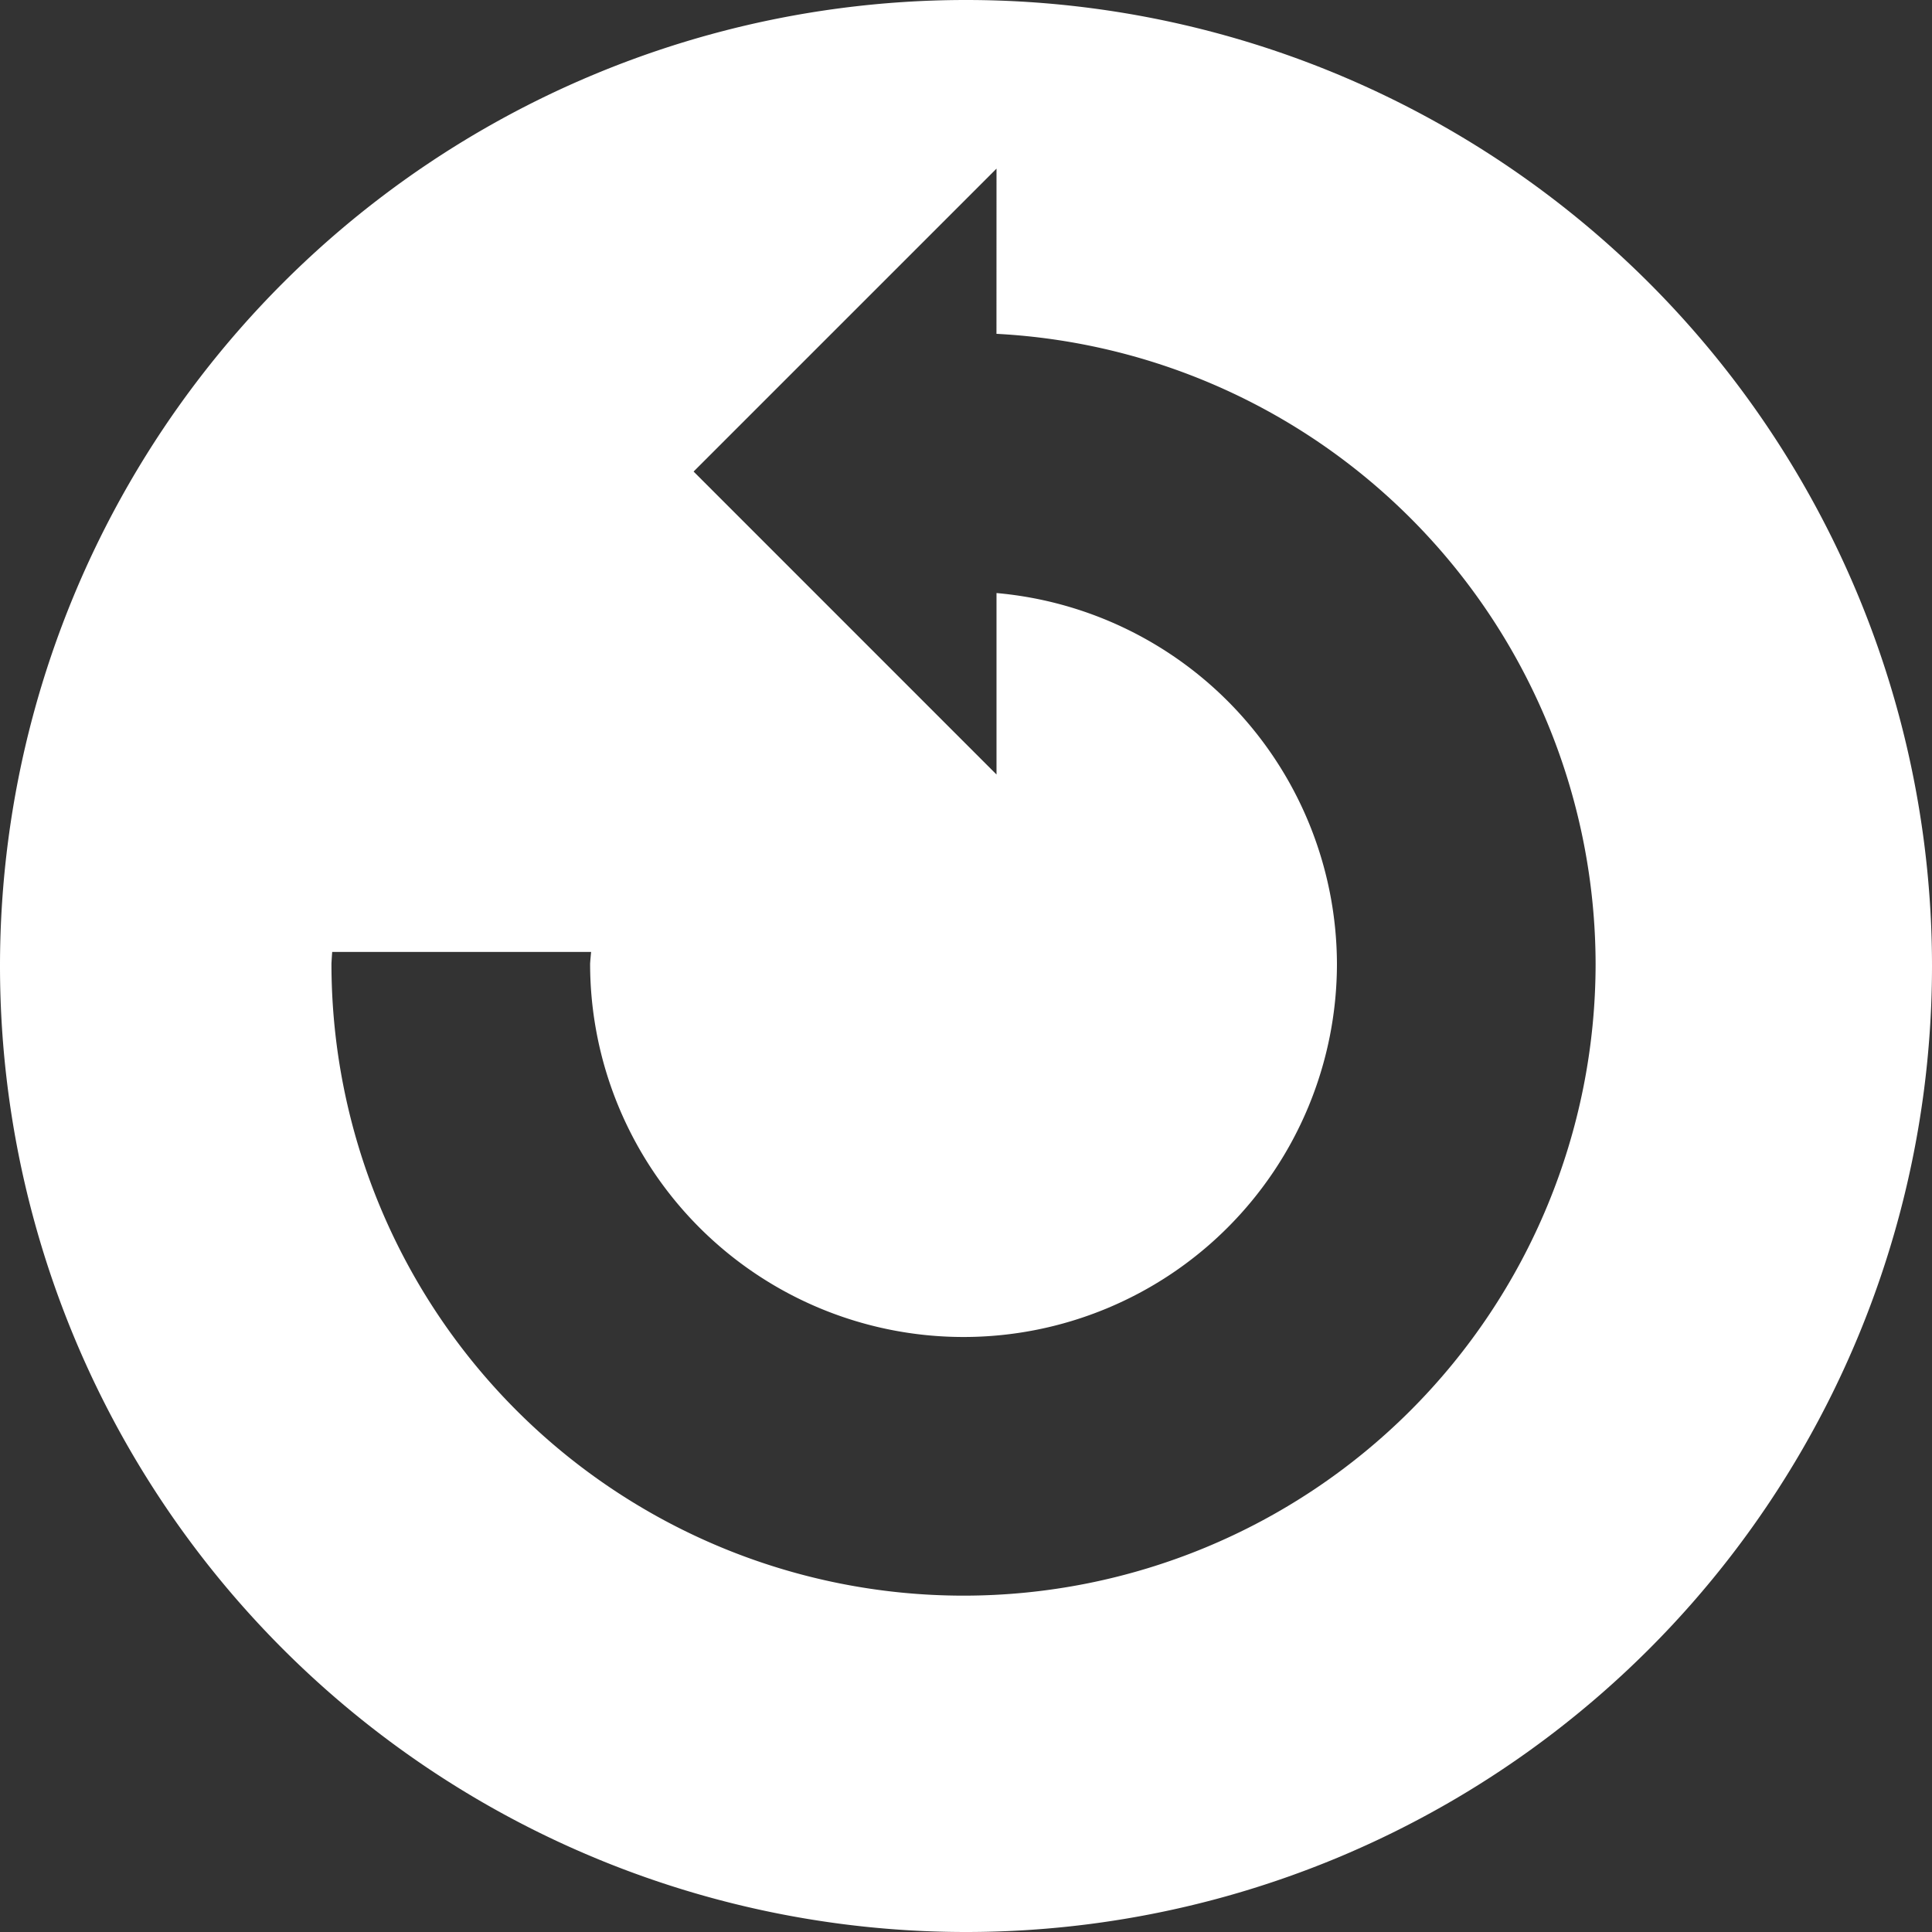 <?xml version="1.0" encoding="UTF-8" standalone="no"?>
<svg
   width="11.902mm"
   height="11.902mm"
   viewBox="0 0 42.172 42.172"
   id="svg2"
   version="1.1"
   inkscape:version="1.1 (c68e22c387, 2021-05-23)"
   sodipodi:docname="icon_reset.svg"
   xmlns:inkscape="http://www.inkscape.org/namespaces/inkscape"
   xmlns:sodipodi="http://sodipodi.sourceforge.net/DTD/sodipodi-0.dtd"
   xmlns="http://www.w3.org/2000/svg"
   xmlns:svg="http://www.w3.org/2000/svg"
   xmlns:rdf="http://www.w3.org/1999/02/22-rdf-syntax-ns#"
   xmlns:cc="http://creativecommons.org/ns#"
   xmlns:dc="http://purl.org/dc/elements/1.1/">
  <rect x="0" y="0" width="42.172" height="42.172" fill="#333333" stroke="none"/>
  <defs
     id="defs4" />
  <sodipodi:namedview
     id="base"
     pagecolor="#ffffff"
     bordercolor="#666666"
     borderopacity="1.0"
     inkscape:pageopacity="0.0"
     inkscape:pageshadow="2"
     inkscape:zoom="5.9728261"
     inkscape:cx="-8.622384"
     inkscape:cy="33.819836"
     inkscape:document-units="px"
     inkscape:current-layer="layer1"
     showgrid="false"
     fit-margin-top="0"
     fit-margin-left="0"
     fit-margin-right="0"
     fit-margin-bottom="0"
     inkscape:window-width="1920"
     inkscape:window-height="1000"
     inkscape:window-x="-11"
     inkscape:window-y="-11"
     inkscape:window-maximized="1"
     inkscape:document-rotation="0"
     inkscape:pagecheckerboard="0"
     inkscape:snap-global="false" />
  <g
     inkscape:label="Layer 1"
     inkscape:groupmode="layer"
     id="layer1"
     transform="translate(1098.229,151.581)">
    <path
       id="circle927"
       style="fill:#ffffff;fill-rule:evenodd;stroke:none;stroke-width:4.829;stroke-linecap:round;paint-order:stroke fill markers;fill-opacity:1"
       d="m -1076.477,-147.9 -6.612,6.612 6.612,6.613 v -3.961 a 8.151,8.151 0 0 1 7.431,8.088 8.151,8.151 0 0 1 -8.151,8.151 8.151,8.151 0 0 1 -8.151,-8.151 8.151,8.151 0 0 1 0.022,-0.254 h -5.652 a 13.797,13.797 0 0 0 -0.016,0.254 13.797,13.797 0 0 0 13.797,13.797 13.797,13.797 0 0 0 13.797,-13.797 13.797,13.797 0 0 0 -13.078,-13.746 z m -21.752,17.405 a 21.086,21.086 0 0 0 21.086,21.086 21.086,21.086 0 0 0 21.086,-21.086 21.086,21.086 0 0 0 -21.086,-21.086 21.086,21.086 0 0 0 -21.086,21.086 z" />
  </g>
</svg>
